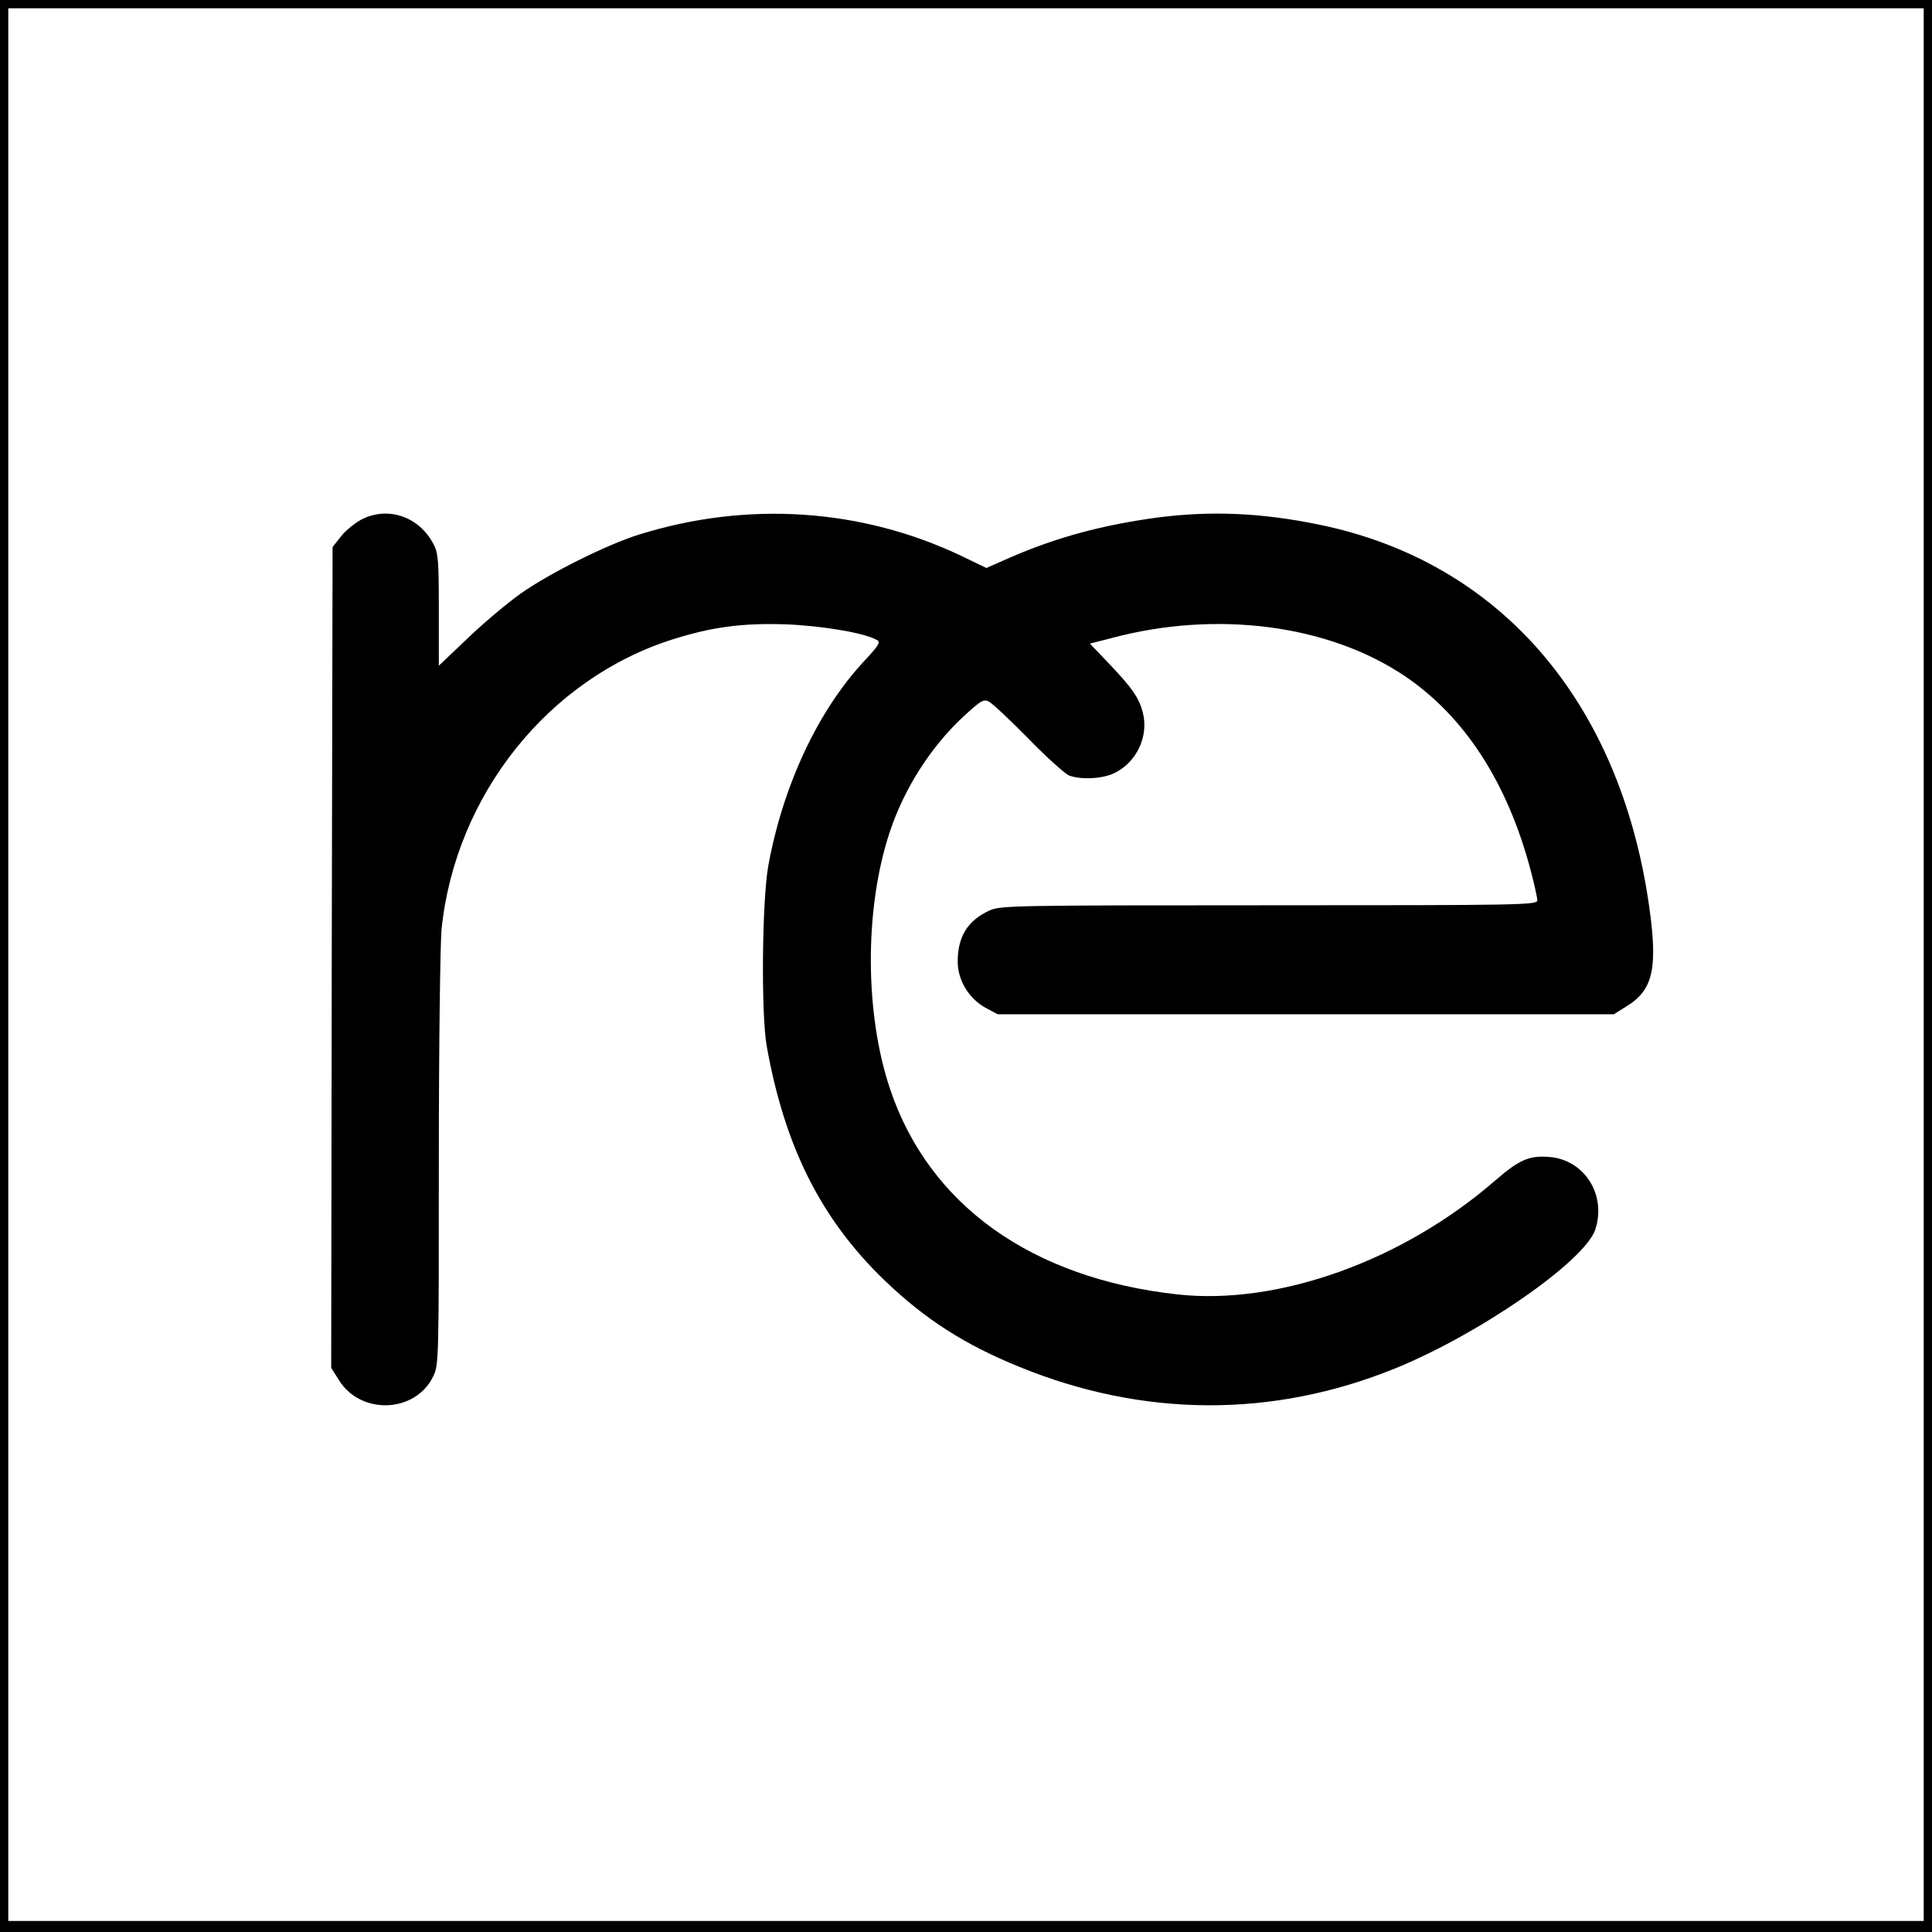 <?xml version="1.0" standalone="no"?>
<!DOCTYPE svg PUBLIC "-//W3C//DTD SVG 20010904//EN"
 "http://www.w3.org/TR/2001/REC-SVG-20010904/DTD/svg10.dtd">
<svg version="1.0" xmlns="http://www.w3.org/2000/svg"
 width="700pt" height="700pt" viewBox="0 0 700 700"
 preserveAspectRatio="xMidYMid meet">
<g transform="translate(0,700) scale(0.1,-0.1)"
fill="#000000" stroke="none">
<path d="M0 3500 l0 -3500 3500 0 3500 0 0 3500 0 3500 -3500 0 -3500 0 0
-3500z m6970 5 l0 -3465 -3470 0 -3470 0 0 3465 0 3465 3470 0 3470 0 0 -3465z"/>
<path d="M1310 5118 c-24 -13 -58 -40 -74 -61 l-31 -39 -3 -1487 -2 -1487 29
-46 c80 -126 276 -117 340 14 21 44 21 48 21 789 0 409 5 785 10 834 51 486
388 907 839 1049 140 44 249 59 406 54 133 -5 294 -32 334 -58 12 -7 2 -22
-46 -73 -169 -181 -295 -450 -349 -742 -23 -126 -27 -536 -6 -655 65 -365 197
-628 428 -850 146 -140 289 -232 489 -313 448 -183 917 -185 1360 -5 307 125
687 389 725 503 41 125 -38 252 -165 263 -74 6 -109 -9 -195 -83 -336 -293
-788 -455 -1153 -415 -529 58 -901 324 -1042 744 -92 273 -93 651 -3 926 52
160 149 313 270 425 62 57 72 63 91 53 12 -6 76 -66 143 -134 66 -68 133 -128
148 -134 44 -16 123 -12 166 10 79 40 122 132 101 217 -14 55 -39 91 -128 184
l-64 67 78 20 c380 102 788 49 1065 -139 215 -146 369 -384 453 -699 14 -52
25 -103 25 -112 0 -17 -53 -18 -972 -18 -926 0 -975 -1 -1013 -19 -79 -36
-115 -95 -115 -185 0 -68 41 -135 102 -168 l43 -23 1116 0 1116 0 48 30 c95
59 112 138 80 363 -106 743 -542 1247 -1195 1381 -208 43 -392 51 -585 26
-201 -27 -367 -72 -535 -145 l-86 -38 -89 43 c-363 173 -776 201 -1170 78
-116 -36 -326 -141 -429 -214 -49 -35 -136 -108 -193 -163 l-103 -98 0 201 c0
179 -2 206 -19 239 -52 100 -164 139 -261 90z"/>
</g>
</svg>
